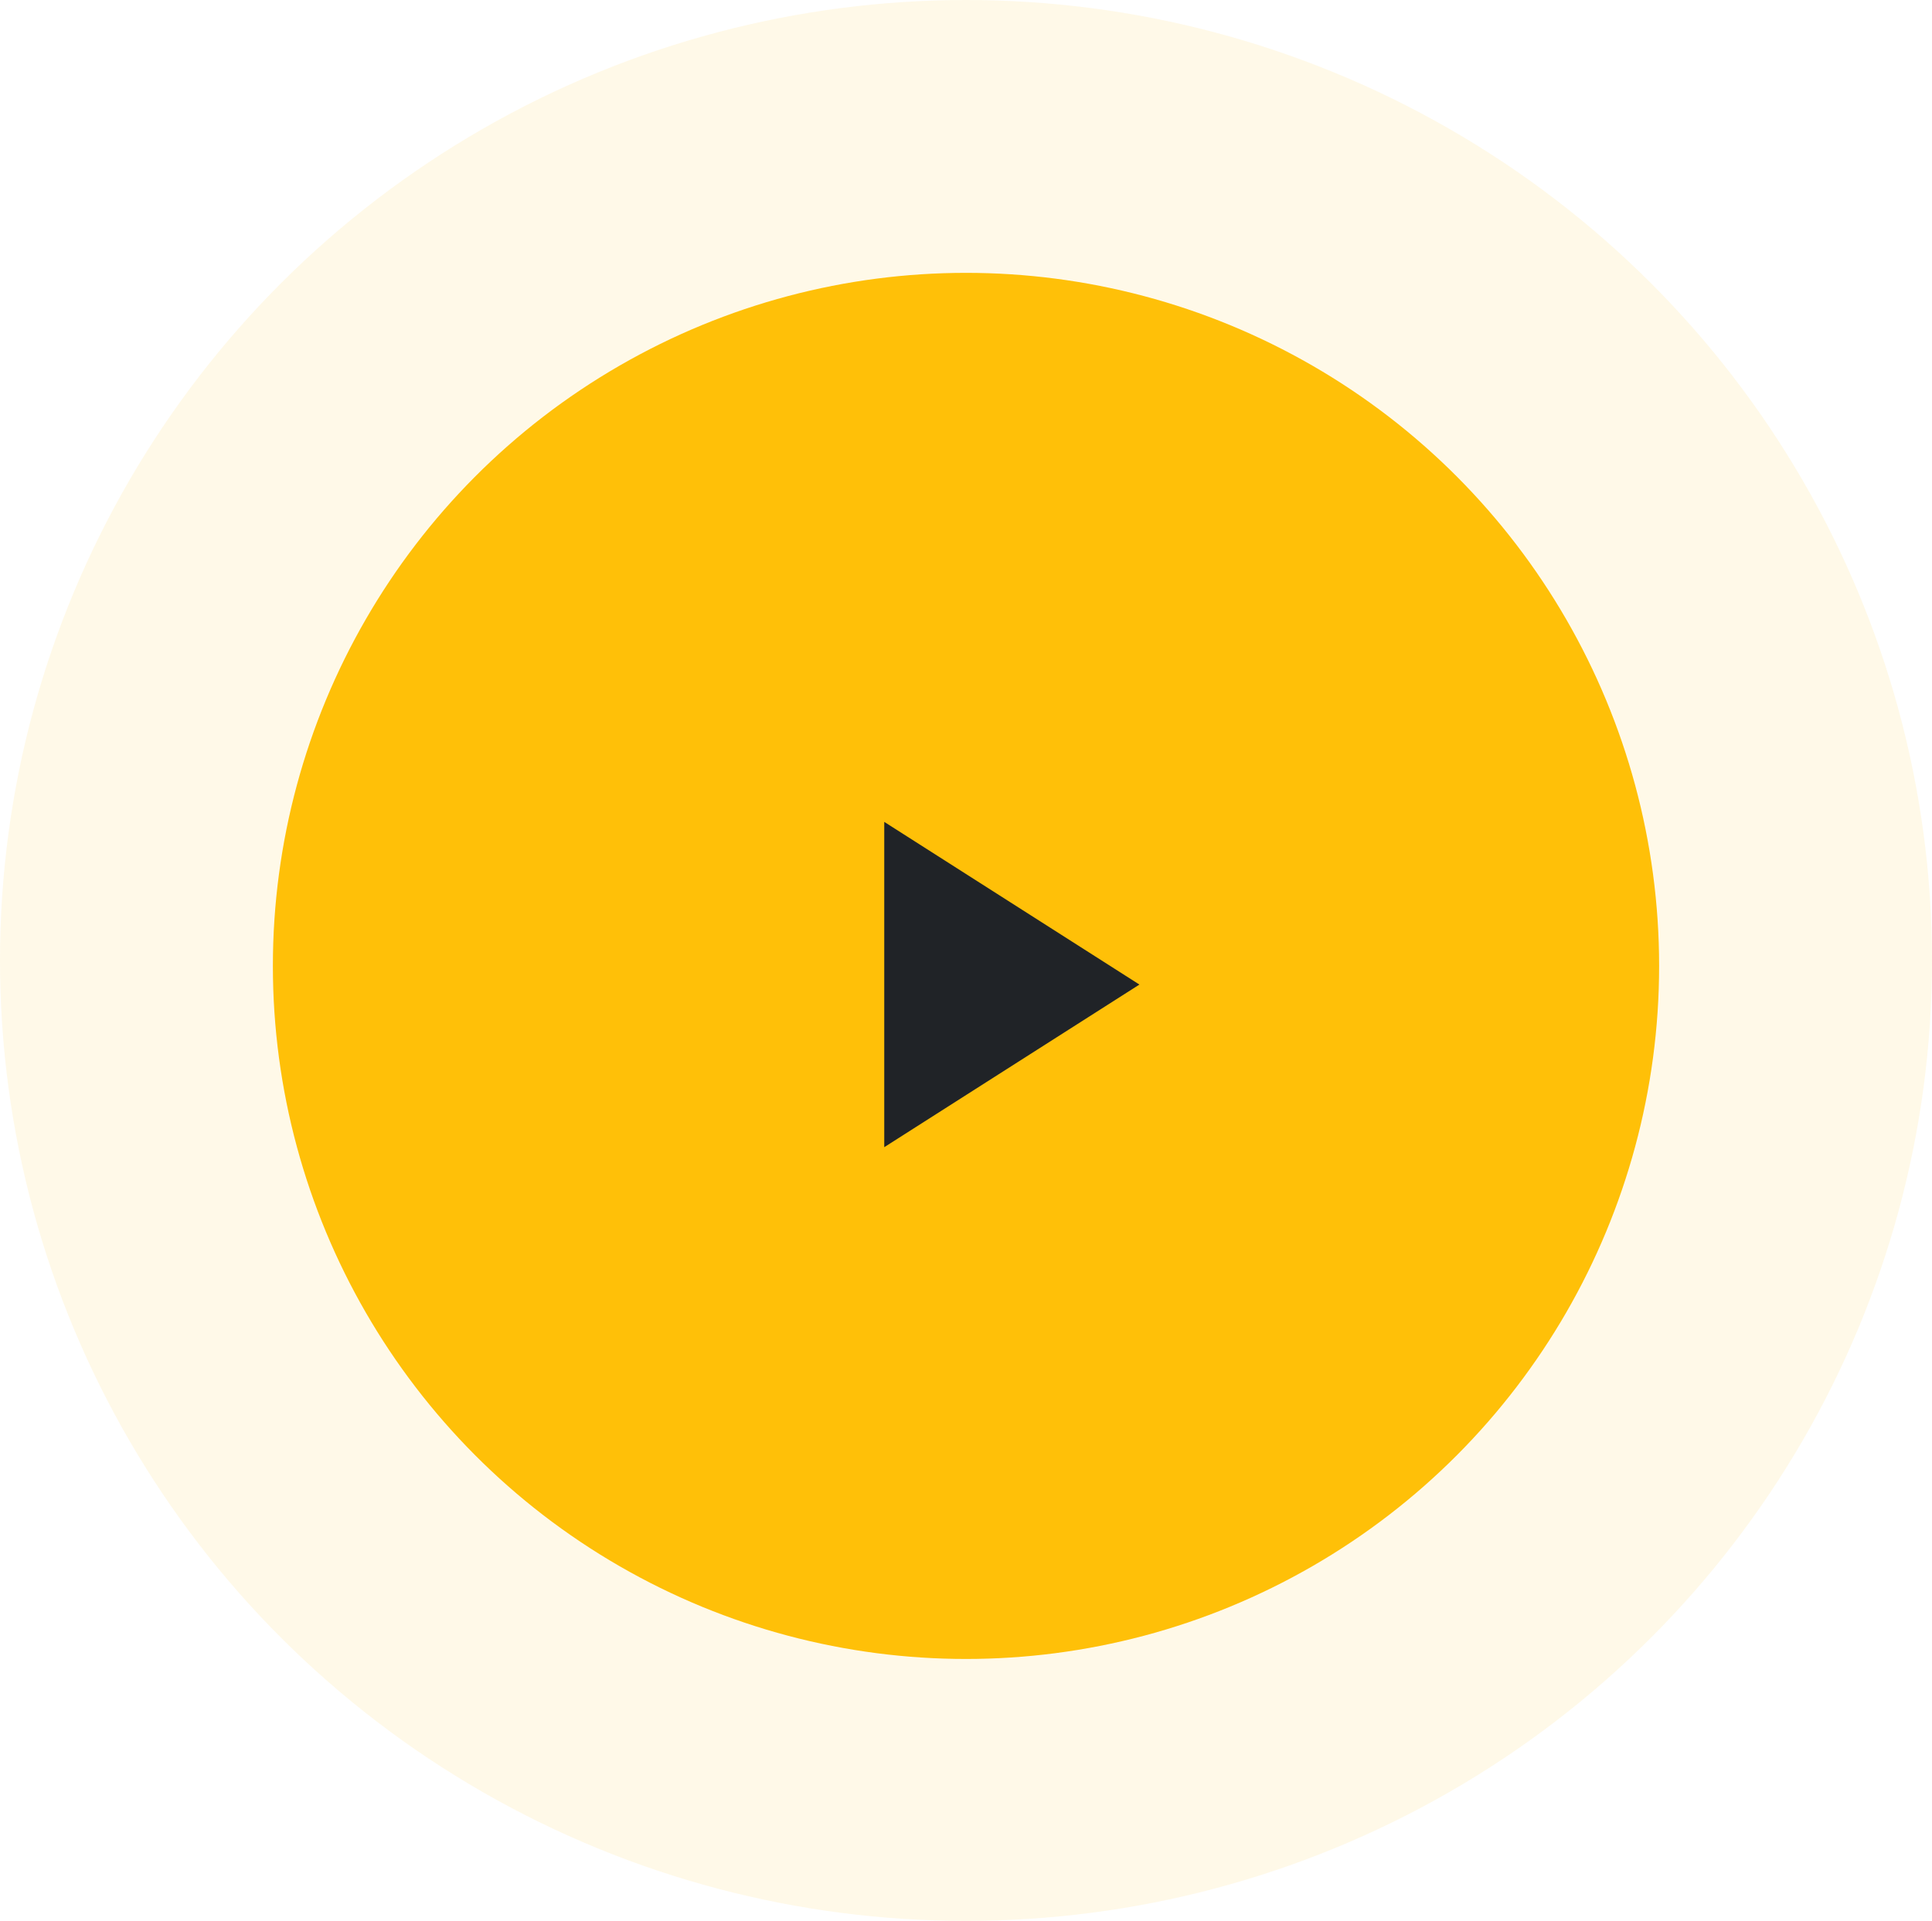 <svg xmlns="http://www.w3.org/2000/svg" width="177" height="176" viewBox="0 0 177 176">
  <g id="Group_596" data-name="Group 596" transform="translate(-410 -182)">
    <ellipse id="Ellipse_42" data-name="Ellipse 42" cx="88.5" cy="88" rx="88.5" ry="88" transform="translate(410 182)" fill="#ffc008" opacity="0.09"/>
    <circle id="Ellipse_41" data-name="Ellipse 41" cx="63.5" cy="63.5" r="63.5" transform="translate(435 207)" fill="#ffc008"/>
    <path id="Icon_ionic-md-play" data-name="Icon ionic-md-play" d="M6.75,3.656V33.461l23.377-14.9Z" transform="translate(484.261 253.648)" fill="#202327"/>
  </g>
</svg>
